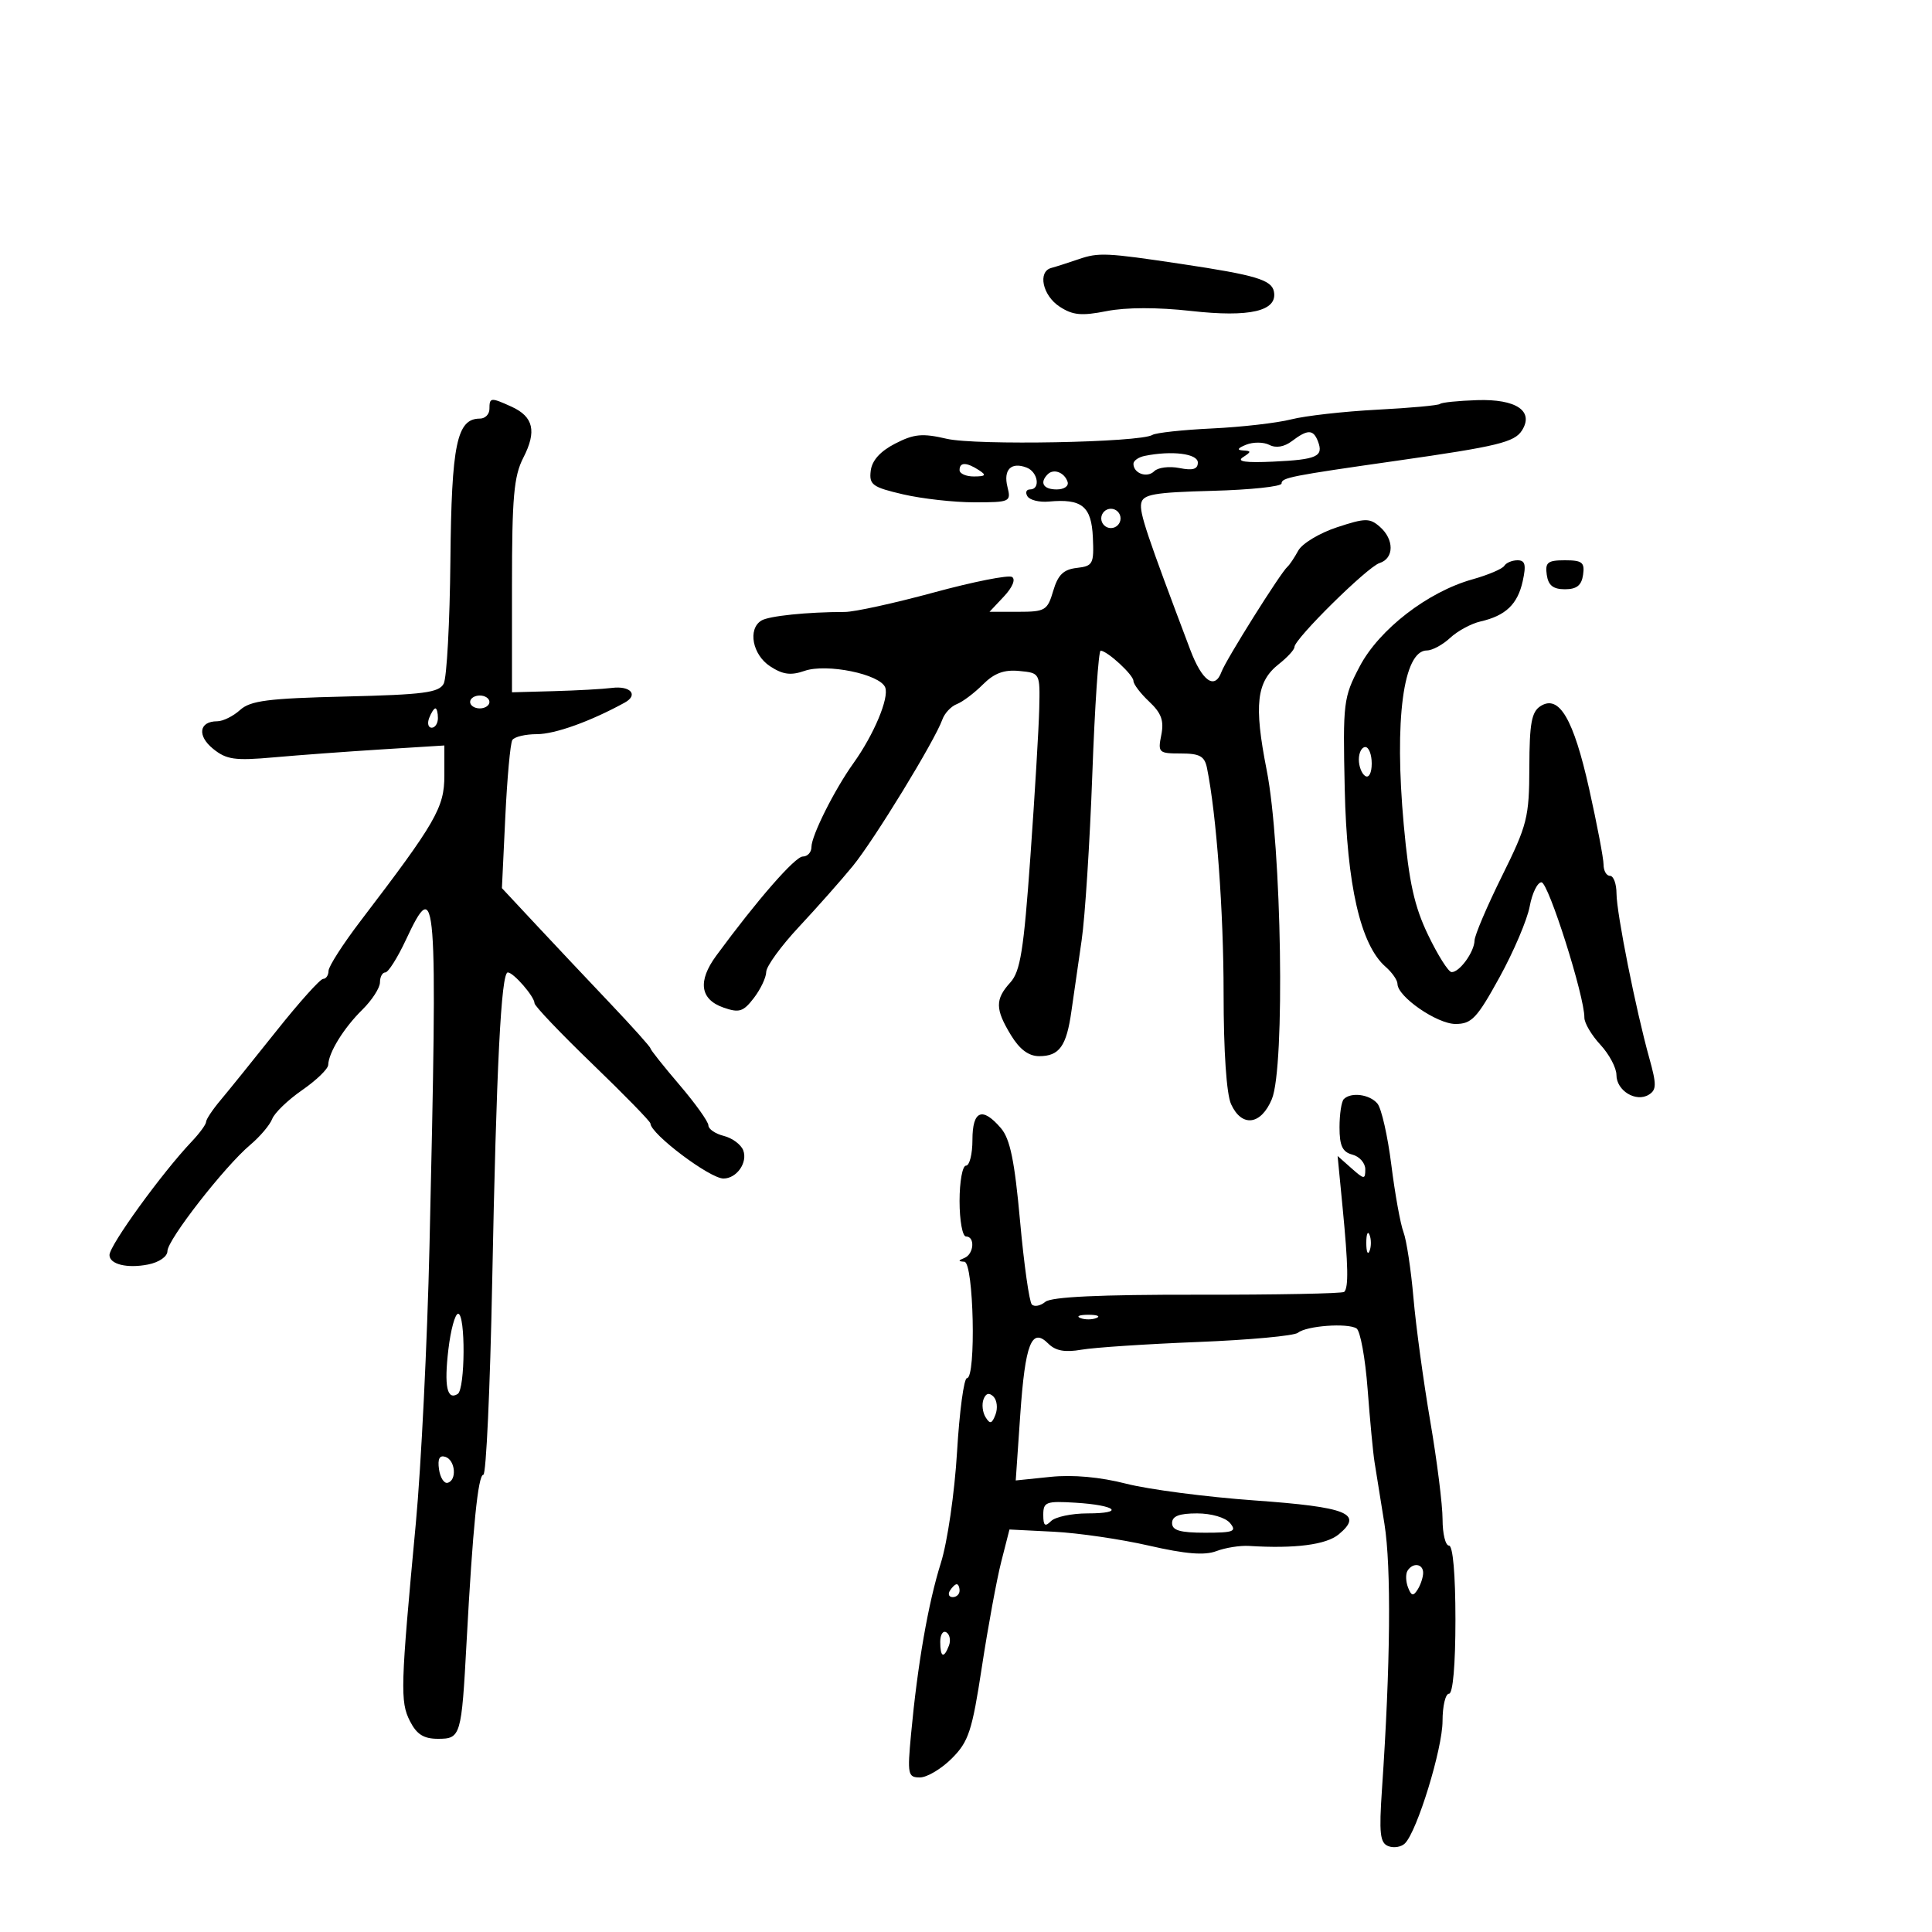 <svg xmlns="http://www.w3.org/2000/svg" width="300" height="300" viewBox="0 0 300 300" version="1.1">
	<path d="M 167.500 40.246 C 165.850 40.811, 163.938 41.422, 163.250 41.605 C 161.100 42.176, 161.884 45.878, 164.521 47.605 C 166.576 48.952, 167.928 49.081, 171.846 48.307 C 174.849 47.713, 179.761 47.705, 184.941 48.286 C 194.085 49.311, 198.398 48.304, 197.815 45.279 C 197.465 43.458, 194.985 42.716, 183.500 40.996 C 171.752 39.236, 170.604 39.183, 167.500 40.246 M 76 63.500 C 76 64.325, 75.335 65, 74.523 65 C 70.934 65, 70.113 68.941, 69.938 87 C 69.844 96.625, 69.377 105.245, 68.899 106.156 C 68.165 107.554, 65.789 107.865, 53.618 108.156 C 41.617 108.442, 38.883 108.793, 37.274 110.250 C 36.212 111.213, 34.617 112, 33.730 112 C 30.908 112, 30.574 114.236, 33.091 116.276 C 35.167 117.958, 36.469 118.142, 42.500 117.603 C 46.350 117.259, 53.888 116.703, 59.250 116.367 L 69 115.757 69 120.433 C 69 125.397, 67.689 127.671, 55.991 143 C 53.263 146.575, 51.024 150.063, 51.015 150.750 C 51.007 151.438, 50.630 152, 50.177 152 C 49.724 152, 46.462 155.635, 42.927 160.077 C 39.392 164.519, 35.488 169.357, 34.251 170.827 C 33.014 172.297, 32.002 173.817, 32.001 174.205 C 32.001 174.592, 30.988 175.976, 29.750 177.280 C 25.142 182.134, 17 193.376, 17 194.883 C 17 196.322, 19.768 196.996, 23.011 196.348 C 24.717 196.007, 26 195.114, 26 194.267 C 26 192.517, 34.888 181.113, 38.852 177.778 C 40.369 176.501, 41.906 174.687, 42.267 173.746 C 42.628 172.805, 44.724 170.790, 46.924 169.268 C 49.124 167.745, 50.941 165.989, 50.962 165.364 C 51.027 163.434, 53.377 159.627, 56.253 156.795 C 57.764 155.308, 59 153.395, 59 152.545 C 59 151.695, 59.373 151, 59.829 151 C 60.285 151, 61.717 148.740, 63.011 145.977 C 67.800 135.751, 67.967 137.910, 66.691 193.500 C 66.350 208.350, 65.396 227.700, 64.572 236.500 C 62.187 261.977, 62.119 264.232, 63.653 267.250 C 64.703 269.314, 65.788 270, 68.007 270 C 71.548 270, 71.662 269.614, 72.448 255 C 73.405 237.215, 74.229 229, 75.053 229 C 75.488 229, 76.104 215.613, 76.423 199.250 C 77.077 165.660, 77.814 151, 78.849 151 C 79.737 151, 83 154.761, 83 155.785 C 83 156.204, 87.050 160.453, 92 165.227 C 96.950 170.001, 101 174.153, 101 174.454 C 101 176.054, 110.215 183, 112.337 183 C 114.396 183, 116.135 180.517, 115.407 178.618 C 115.062 177.719, 113.704 176.713, 112.390 176.383 C 111.075 176.053, 110 175.318, 110 174.749 C 110 174.181, 107.975 171.345, 105.500 168.448 C 103.025 165.551, 101 163.003, 101 162.786 C 101 162.569, 98.188 159.429, 94.750 155.808 C 91.313 152.188, 86.123 146.679, 83.218 143.567 L 77.937 137.909 78.462 126.869 C 78.751 120.797, 79.242 115.417, 79.553 114.914 C 79.864 114.412, 81.582 114, 83.371 114 C 86.174 114, 91.695 112.017, 97 109.105 C 99.185 107.906, 97.909 106.448, 95 106.821 C 93.625 106.997, 89.575 107.222, 86 107.321 L 79.500 107.500 79.500 91 C 79.500 77.209, 79.789 73.938, 81.261 71.074 C 83.368 66.976, 82.844 64.706, 79.434 63.152 C 76.199 61.678, 76 61.698, 76 63.500 M 223.614 62.719 C 223.388 62.946, 218.995 63.350, 213.851 63.617 C 208.708 63.885, 202.700 64.561, 200.500 65.121 C 198.300 65.680, 192.773 66.315, 188.217 66.530 C 183.662 66.746, 179.489 67.198, 178.944 67.535 C 177.038 68.712, 151.535 69.190, 147 68.133 C 143.231 67.254, 141.932 67.376, 139 68.883 C 136.686 70.072, 135.401 71.502, 135.206 73.103 C 134.943 75.274, 135.465 75.653, 140.236 76.763 C 143.163 77.443, 148.141 78, 151.298 78 C 156.852 78, 157.019 77.922, 156.438 75.609 C 155.767 72.937, 157.008 71.682, 159.410 72.604 C 161.179 73.282, 161.604 76, 159.941 76 C 159.359 76, 159.178 76.479, 159.540 77.065 C 159.902 77.651, 161.391 78.019, 162.849 77.884 C 167.996 77.405, 169.483 78.610, 169.699 83.434 C 169.885 87.575, 169.715 87.898, 167.199 88.188 C 165.133 88.427, 164.276 89.262, 163.543 91.750 C 162.649 94.789, 162.296 95, 158.119 95 L 153.651 95 155.901 92.605 C 157.218 91.203, 157.735 89.954, 157.147 89.591 C 156.595 89.249, 151.134 90.332, 145.013 91.997 C 138.891 93.661, 132.672 95.024, 131.191 95.025 C 125.359 95.029, 119.383 95.645, 118.221 96.363 C 116.083 97.685, 116.843 101.667, 119.574 103.457 C 121.555 104.754, 122.789 104.920, 124.924 104.176 C 128.360 102.979, 136.665 104.683, 137.457 106.749 C 138.084 108.383, 135.699 114.070, 132.528 118.500 C 129.567 122.637, 126 129.758, 126 131.531 C 126 132.339, 125.397 133, 124.660 133 C 123.464 133, 117.570 139.752, 111.220 148.396 C 108.314 152.353, 108.704 155.181, 112.329 156.451 C 114.782 157.310, 115.411 157.113, 117.057 154.971 C 118.101 153.612, 118.966 151.789, 118.978 150.920 C 118.990 150.050, 121.279 146.900, 124.064 143.920 C 126.849 140.939, 130.603 136.700, 132.406 134.500 C 135.723 130.452, 145.177 114.988, 146.329 111.727 C 146.673 110.752, 147.685 109.674, 148.577 109.332 C 149.470 108.990, 151.287 107.622, 152.617 106.293 C 154.381 104.528, 155.906 103.960, 158.267 104.188 C 161.499 104.500, 161.500 104.502, 161.374 110 C 161.305 113.025, 160.687 123.375, 160.001 133 C 158.961 147.587, 158.441 150.844, 156.877 152.564 C 154.500 155.179, 154.521 156.702, 156.989 160.750 C 158.336 162.959, 159.737 164, 161.363 164 C 164.501 164, 165.604 162.458, 166.371 157 C 166.718 154.525, 167.432 149.575, 167.957 146 C 168.482 142.425, 169.227 130.838, 169.613 120.250 C 169.998 109.662, 170.581 101.015, 170.907 101.033 C 171.983 101.094, 176 104.802, 176 105.736 C 176 106.239, 177.102 107.687, 178.450 108.953 C 180.339 110.727, 180.768 111.911, 180.325 114.127 C 179.777 116.866, 179.918 117, 183.356 117 C 186.293 117, 187.047 117.417, 187.420 119.250 C 188.892 126.479, 190 141.521, 190 154.271 C 190 163.247, 190.449 169.891, 191.161 171.453 C 192.815 175.084, 195.802 174.719, 197.490 170.679 C 199.565 165.712, 199.026 131.431, 196.686 119.561 C 194.689 109.430, 195.100 105.853, 198.577 103.118 C 199.910 102.070, 201 100.879, 201 100.471 C 201 99.208, 212.326 88.031, 214.214 87.432 C 216.494 86.708, 216.513 83.756, 214.250 81.787 C 212.681 80.421, 211.993 80.431, 207.593 81.882 C 204.893 82.772, 202.193 84.400, 201.593 85.500 C 200.992 86.600, 200.239 87.725, 199.919 88 C 198.858 88.913, 190.351 102.469, 189.669 104.333 C 188.633 107.166, 186.668 105.779, 184.830 100.917 C 178.022 82.905, 176.925 79.629, 177.206 78.159 C 177.474 76.758, 179.194 76.456, 188.262 76.216 C 194.168 76.060, 199 75.547, 199 75.076 C 199 74.170, 200.331 73.907, 217 71.528 C 232.532 69.311, 235.175 68.670, 236.333 66.834 C 238.231 63.825, 235.432 61.935, 229.373 62.133 C 226.432 62.229, 223.840 62.493, 223.614 62.719 M 200.612 68.493 C 199.422 69.394, 198.128 69.614, 197.112 69.087 C 196.225 68.627, 194.600 68.613, 193.500 69.055 C 192.179 69.587, 192.009 69.888, 193 69.945 C 194.333 70.021, 194.333 70.139, 193 71.002 C 191.964 71.673, 193.423 71.883, 197.722 71.681 C 204.495 71.364, 205.554 70.885, 204.655 68.543 C 203.929 66.652, 203.058 66.641, 200.612 68.493 M 177.750 70.791 C 176.787 70.987, 176 71.537, 176 72.014 C 176 73.514, 178.127 74.273, 179.233 73.167 C 179.815 72.585, 181.576 72.365, 183.146 72.679 C 185.216 73.093, 186 72.859, 186 71.825 C 186 70.440, 181.968 69.934, 177.750 70.791 M 149 73 C 149 73.550, 150.012 73.993, 151.250 73.985 C 153.069 73.972, 153.213 73.784, 152 73 C 150.061 71.747, 149 71.747, 149 73 M 162.688 73.646 C 161.383 74.950, 162.006 76, 164.083 76 C 165.247 76, 165.992 75.476, 165.771 74.813 C 165.284 73.351, 163.614 72.719, 162.688 73.646 M 171 80.500 C 171 81.325, 171.675 82, 172.500 82 C 173.325 82, 174 81.325, 174 80.500 C 174 79.675, 173.325 79, 172.500 79 C 171.675 79, 171 79.675, 171 80.500 M 233.585 87.863 C 233.291 88.337, 231.067 89.281, 228.641 89.961 C 221.694 91.905, 214.140 97.744, 211.122 103.500 C 208.600 108.309, 208.512 109.034, 208.809 122.500 C 209.139 137.458, 211.266 146.728, 215.148 150.117 C 216.167 151.007, 217 152.204, 217 152.778 C 217 154.759, 223.140 159, 226.007 159 C 228.515 159, 229.342 158.124, 232.848 151.750 C 235.042 147.762, 237.149 142.813, 237.530 140.750 C 237.911 138.688, 238.735 137.002, 239.361 137.004 C 240.436 137.007, 246.067 154.769, 246.021 158.010 C 246.010 158.841, 247.125 160.734, 248.500 162.217 C 249.875 163.699, 251 165.817, 251 166.921 C 251 169.359, 254.039 171.212, 256.026 169.984 C 257.235 169.237, 257.246 168.400, 256.103 164.304 C 254.019 156.837, 251.022 141.799, 251.010 138.750 C 251.005 137.238, 250.550 136, 250 136 C 249.450 136, 249 135.217, 249 134.260 C 249 133.303, 247.994 128.016, 246.765 122.510 C 244.334 111.619, 242.100 107.811, 239.217 109.642 C 237.821 110.529, 237.496 112.300, 237.476 119.116 C 237.454 126.936, 237.168 128.074, 233.226 136.035 C 230.902 140.729, 228.986 145.229, 228.968 146.035 C 228.929 147.831, 226.606 151.020, 225.390 150.946 C 224.900 150.917, 223.267 148.329, 221.760 145.196 C 219.614 140.736, 218.794 137.027, 217.977 128.101 C 216.481 111.738, 217.907 101, 221.577 101 C 222.406 101, 224.026 100.122, 225.177 99.050 C 226.328 97.977, 228.447 96.831, 229.885 96.502 C 233.797 95.609, 235.658 93.832, 236.448 90.236 C 237.006 87.695, 236.832 87, 235.638 87 C 234.802 87, 233.878 87.388, 233.585 87.863 M 240.180 89.250 C 240.415 90.898, 241.169 91.500, 243 91.500 C 244.831 91.500, 245.585 90.898, 245.820 89.250 C 246.093 87.327, 245.683 87, 243 87 C 240.317 87, 239.907 87.327, 240.180 89.250 M 73 109 C 73 109.550, 73.675 110, 74.500 110 C 75.325 110, 76 109.550, 76 109 C 76 108.450, 75.325 108, 74.500 108 C 73.675 108, 73 108.450, 73 109 M 66.638 111.500 C 66.322 112.325, 66.499 113, 67.031 113 C 67.564 113, 68 112.325, 68 111.500 C 68 110.675, 67.823 110, 67.607 110 C 67.391 110, 66.955 110.675, 66.638 111.500 M 211 117.941 C 211 119.009, 211.450 120.160, 212 120.500 C 212.567 120.851, 213 120.010, 213 118.559 C 213 117.152, 212.550 116, 212 116 C 211.450 116, 211 116.873, 211 117.941 M 208.667 170.667 C 208.300 171.033, 208 173.006, 208 175.050 C 208 177.926, 208.453 178.885, 210 179.290 C 211.100 179.577, 212 180.600, 212 181.561 C 212 183.178, 211.837 183.166, 209.852 181.405 L 207.703 179.500 208.479 187.500 C 209.353 196.519, 209.419 199.914, 208.732 200.601 C 208.473 200.861, 198.232 201.059, 185.976 201.042 C 170.760 201.021, 163.257 201.372, 162.321 202.148 C 161.568 202.773, 160.625 202.960, 160.226 202.562 C 159.827 202.164, 159.002 196.330, 158.393 189.597 C 157.545 180.227, 156.848 176.845, 155.420 175.178 C 152.532 171.804, 151 172.436, 151 177 C 151 179.200, 150.550 181, 150 181 C 149.450 181, 149 183.475, 149 186.500 C 149 189.525, 149.450 192, 150 192 C 151.439 192, 151.234 194.739, 149.750 195.338 C 148.750 195.741, 148.750 195.858, 149.750 195.921 C 151.199 196.013, 151.594 214, 150.147 214 C 149.677 214, 148.985 219.152, 148.609 225.450 C 148.228 231.823, 147.114 239.472, 146.096 242.700 C 144.133 248.929, 142.480 258.417, 141.470 269.250 C 140.883 275.546, 140.976 276, 142.843 276 C 143.945 276, 146.174 274.672, 147.796 273.050 C 150.412 270.434, 150.942 268.818, 152.472 258.800 C 153.422 252.585, 154.772 245.250, 155.474 242.500 L 156.749 237.500 163.624 237.845 C 167.406 238.035, 174.063 239.007, 178.417 240.007 C 184.104 241.311, 187.050 241.551, 188.874 240.858 C 190.270 240.327, 192.557 239.964, 193.956 240.052 C 201.078 240.499, 205.934 239.871, 207.883 238.250 C 211.755 235.031, 209.234 234.017, 194.788 232.985 C 187.326 232.452, 178.369 231.285, 174.882 230.391 C 170.824 229.352, 166.597 228.968, 163.133 229.326 L 157.722 229.884 158.422 219.721 C 159.187 208.608, 160.192 206.049, 162.773 208.630 C 163.904 209.761, 165.356 210.029, 167.924 209.582 C 169.891 209.239, 178.025 208.700, 186 208.385 C 193.975 208.069, 200.972 207.424, 201.548 206.950 C 202.865 205.870, 209.218 205.399, 210.638 206.276 C 211.222 206.637, 211.999 210.885, 212.364 215.716 C 212.729 220.547, 213.210 225.625, 213.432 227 C 213.654 228.375, 214.349 232.705, 214.975 236.623 C 216.053 243.360, 215.913 258.535, 214.595 277.787 C 214.122 284.708, 214.284 286.172, 215.581 286.670 C 216.436 286.997, 217.597 286.803, 218.163 286.237 C 220.061 284.339, 223.991 271.544, 223.996 267.250 C 223.998 264.913, 224.450 263, 225 263 C 225.609 263, 226 258.500, 226 251.500 C 226 244.500, 225.609 240, 225 240 C 224.450 240, 224 238.165, 224 235.922 C 224 233.679, 223.139 226.817, 222.086 220.672 C 221.034 214.527, 219.861 205.917, 219.481 201.539 C 219.101 197.160, 218.402 192.559, 217.929 191.314 C 217.456 190.069, 216.608 185.379, 216.046 180.891 C 215.483 176.404, 214.512 172.117, 213.889 171.366 C 212.695 169.927, 209.795 169.539, 208.667 170.667 M 212.158 193 C 212.158 194.375, 212.385 194.938, 212.662 194.250 C 212.940 193.563, 212.940 192.438, 212.662 191.750 C 212.385 191.063, 212.158 191.625, 212.158 193 M 69.621 209.568 C 68.952 215.264, 69.417 217.478, 71.069 216.457 C 72.242 215.733, 72.306 204, 71.138 204 C 70.663 204, 69.981 206.506, 69.621 209.568 M 167.750 204.662 C 168.438 204.940, 169.563 204.940, 170.250 204.662 C 170.938 204.385, 170.375 204.158, 169 204.158 C 167.625 204.158, 167.063 204.385, 167.750 204.662 M 152.725 217.273 C 152.428 218.048, 152.569 219.303, 153.039 220.063 C 153.729 221.180, 154.024 221.102, 154.579 219.655 C 154.957 218.671, 154.816 217.416, 154.266 216.866 C 153.599 216.199, 153.085 216.335, 152.725 217.273 M 68.166 228.139 C 68.350 229.437, 68.950 230.387, 69.500 230.250 C 70.976 229.881, 70.716 226.739, 69.166 226.222 C 68.251 225.917, 67.937 226.520, 68.166 228.139 M 162 235.217 C 162 236.915, 162.267 237.133, 163.200 236.200 C 163.860 235.540, 166.410 235, 168.867 235 C 174.781 235, 173.340 233.727, 166.988 233.339 C 162.435 233.061, 162 233.225, 162 235.217 M 182 236.500 C 182 237.638, 183.236 238, 187.122 238 C 191.562 238, 192.079 237.800, 191 236.500 C 190.285 235.639, 188.104 235, 185.878 235 C 183.098 235, 182 235.425, 182 236.500 M 218.556 243.910 C 218.247 244.410, 218.283 245.573, 218.636 246.494 C 219.148 247.828, 219.450 247.897, 220.124 246.834 C 220.589 246.100, 220.976 244.938, 220.985 244.250 C 221.002 242.801, 219.381 242.574, 218.556 243.910 M 147.500 247 C 147.160 247.550, 147.359 248, 147.941 248 C 148.523 248, 149 247.550, 149 247 C 149 246.450, 148.802 246, 148.559 246 C 148.316 246, 147.840 246.450, 147.500 247 M 146 254.941 C 146 257.356, 146.556 257.599, 147.349 255.532 C 147.659 254.725, 147.482 253.798, 146.956 253.473 C 146.430 253.148, 146 253.809, 146 254.941" stroke="none" fill="black" fill-rule="evenodd"/>
</svg>
